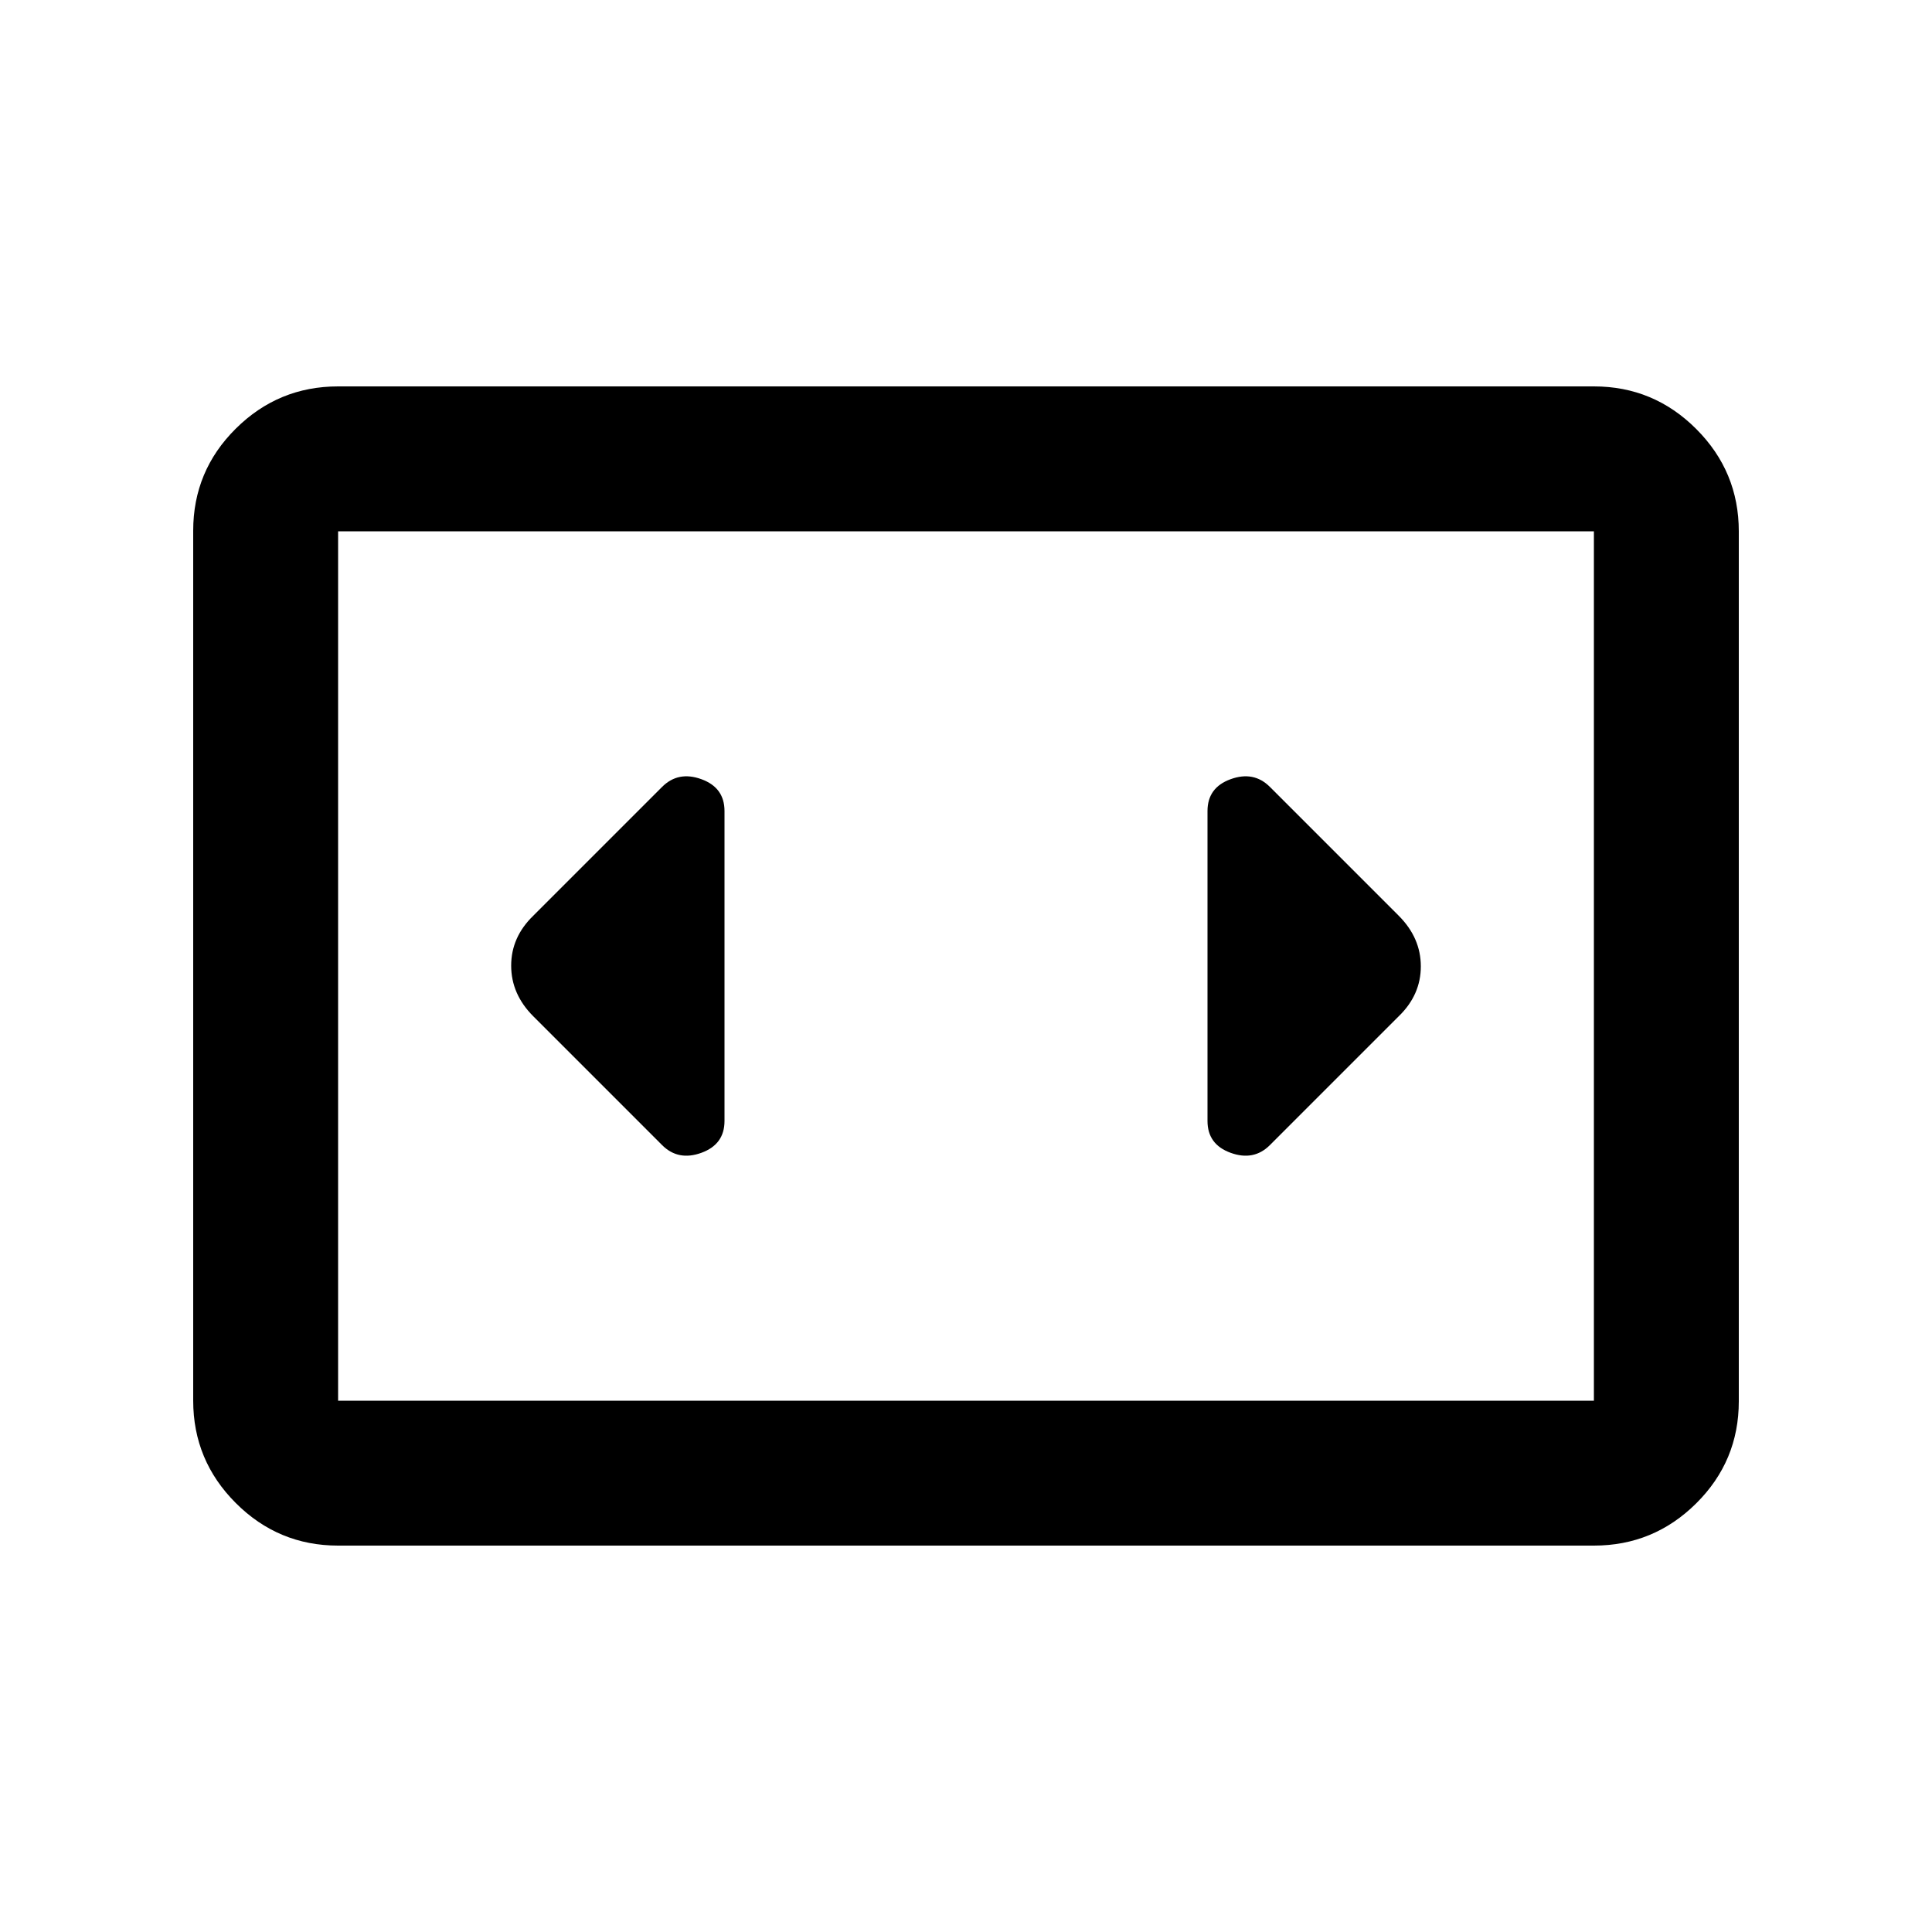 <svg xmlns="http://www.w3.org/2000/svg" height="20" viewBox="0 -960 960 960" width="20"><path d="M168-192q-29.7 0-50.85-21.16Q96-234.32 96-264.04v-432.24Q96-726 117.15-747T168-768h624q29.7 0 50.85 21.16Q864-725.68 864-695.96v432.24Q864-234 842.85-213T792-192H168Zm624-504H168v432h624v-432Zm-624 0v432-432Zm192 293v-154q0-11.67-11.5-15.83Q337-577 329-569l-64 64q-11 10.64-11 24.82T265-455l64 64q8 8 19.5 3.83Q360-391.33 360-403Zm335-102-64-64q-8-8-19.5-3.83Q600-568.67 600-557v154q0 11.67 11.5 15.83Q623-383 631-391l64-64q11-10.64 11-24.82T695-505Z"/></svg>
